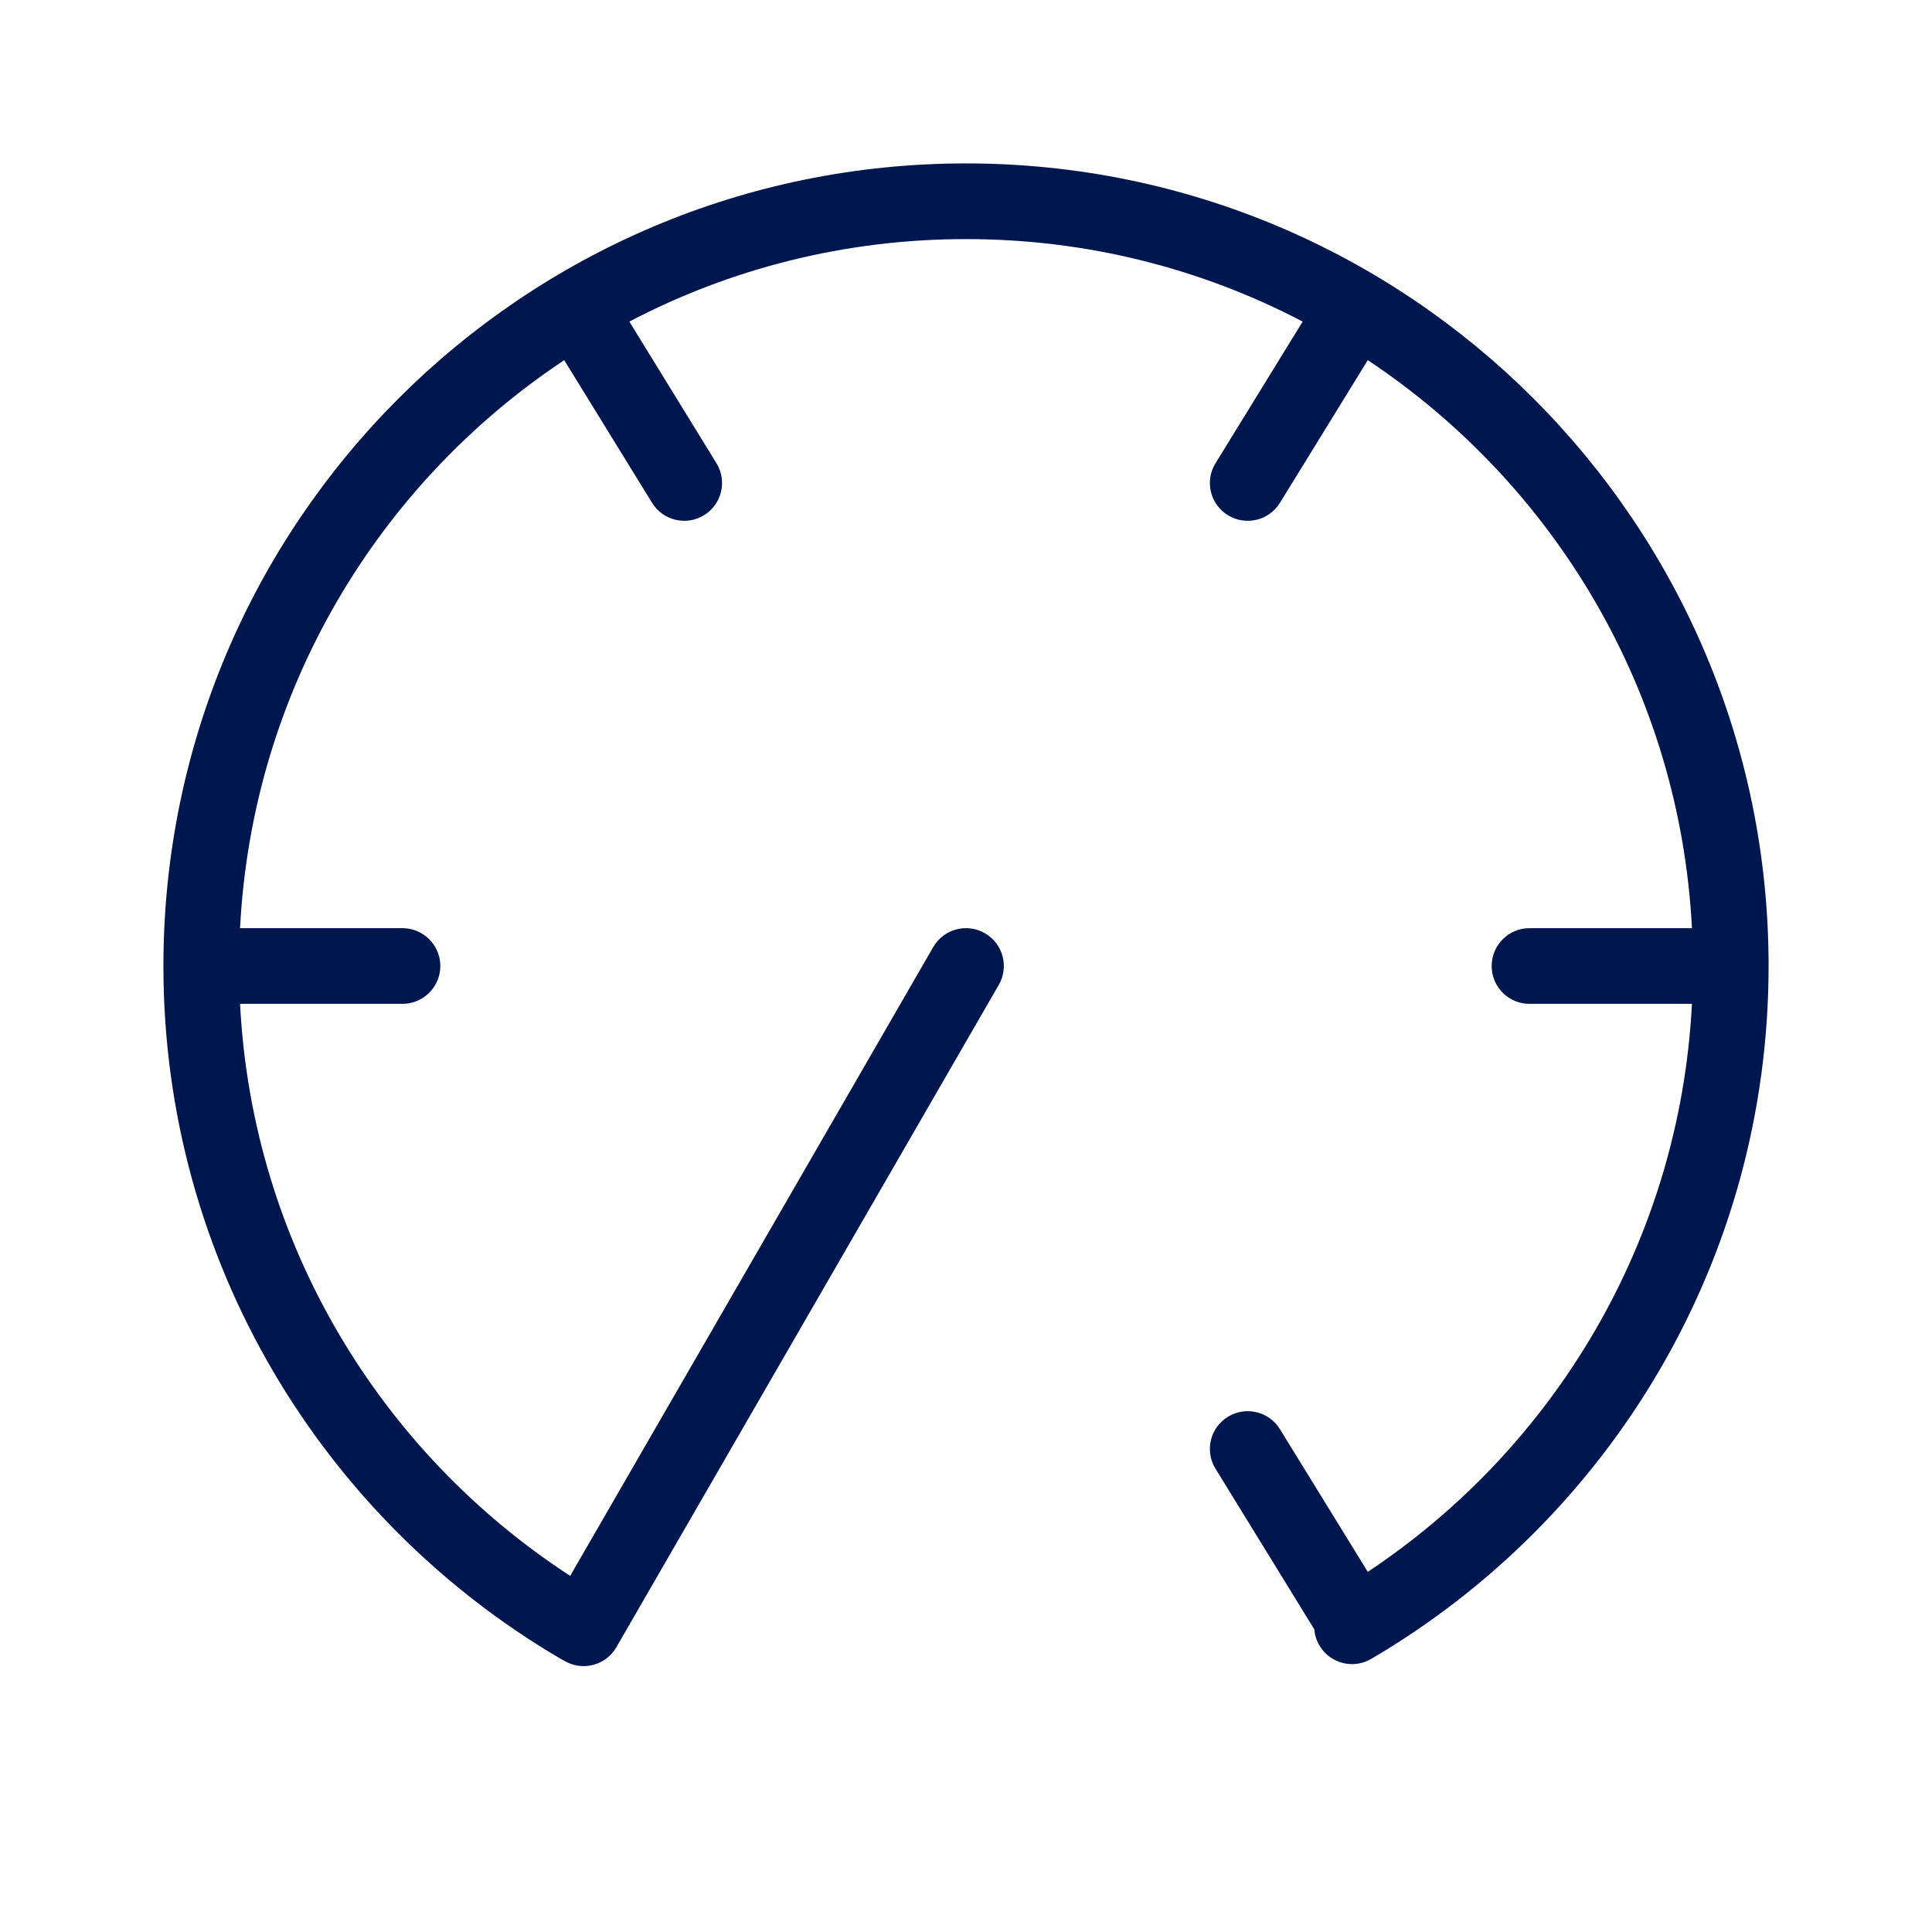 <svg width="24" height="24" viewBox="0 0 24 24" fill="none" xmlns="http://www.w3.org/2000/svg">
<path d="M12 2.97C10.491 2.97 9.068 3.34 7.818 3.995L8.9 5.754C9.036 5.975 8.967 6.264 8.746 6.4C8.525 6.536 8.236 6.467 8.1 6.246L7.009 4.474C4.696 6.01 3.133 8.583 2.982 11.53H5C5.259 11.53 5.47 11.741 5.47 12C5.47 12.26 5.259 12.47 5 12.47H2.982C3.134 15.448 4.729 18.045 7.083 19.576L11.593 11.765C11.723 11.54 12.01 11.463 12.235 11.593C12.46 11.723 12.537 12.01 12.407 12.235L7.657 20.462C7.527 20.687 7.24 20.764 7.015 20.634L7.004 20.628C6.991 20.622 6.979 20.615 6.967 20.608C4.014 18.878 2.03 15.671 2.03 12C2.03 6.494 6.494 2.03 12 2.03C17.506 2.03 21.97 6.494 21.97 12C21.97 15.671 19.985 18.878 17.033 20.608C16.809 20.739 16.521 20.664 16.39 20.44C16.353 20.377 16.332 20.309 16.327 20.241L15.1 18.246C14.963 18.025 15.032 17.736 15.253 17.6C15.475 17.464 15.764 17.533 15.9 17.754L16.991 19.526C19.304 17.989 20.867 15.416 21.018 12.47H19C18.74 12.47 18.53 12.26 18.53 12C18.53 11.741 18.74 11.53 19 11.53H21.018C20.867 8.583 19.303 6.01 16.991 4.474L15.9 6.246C15.764 6.467 15.475 6.536 15.253 6.4C15.032 6.264 14.963 5.975 15.1 5.754L16.182 3.995C14.932 3.34 13.509 2.97 12 2.97Z" fill="#00164E"/>
</svg>
